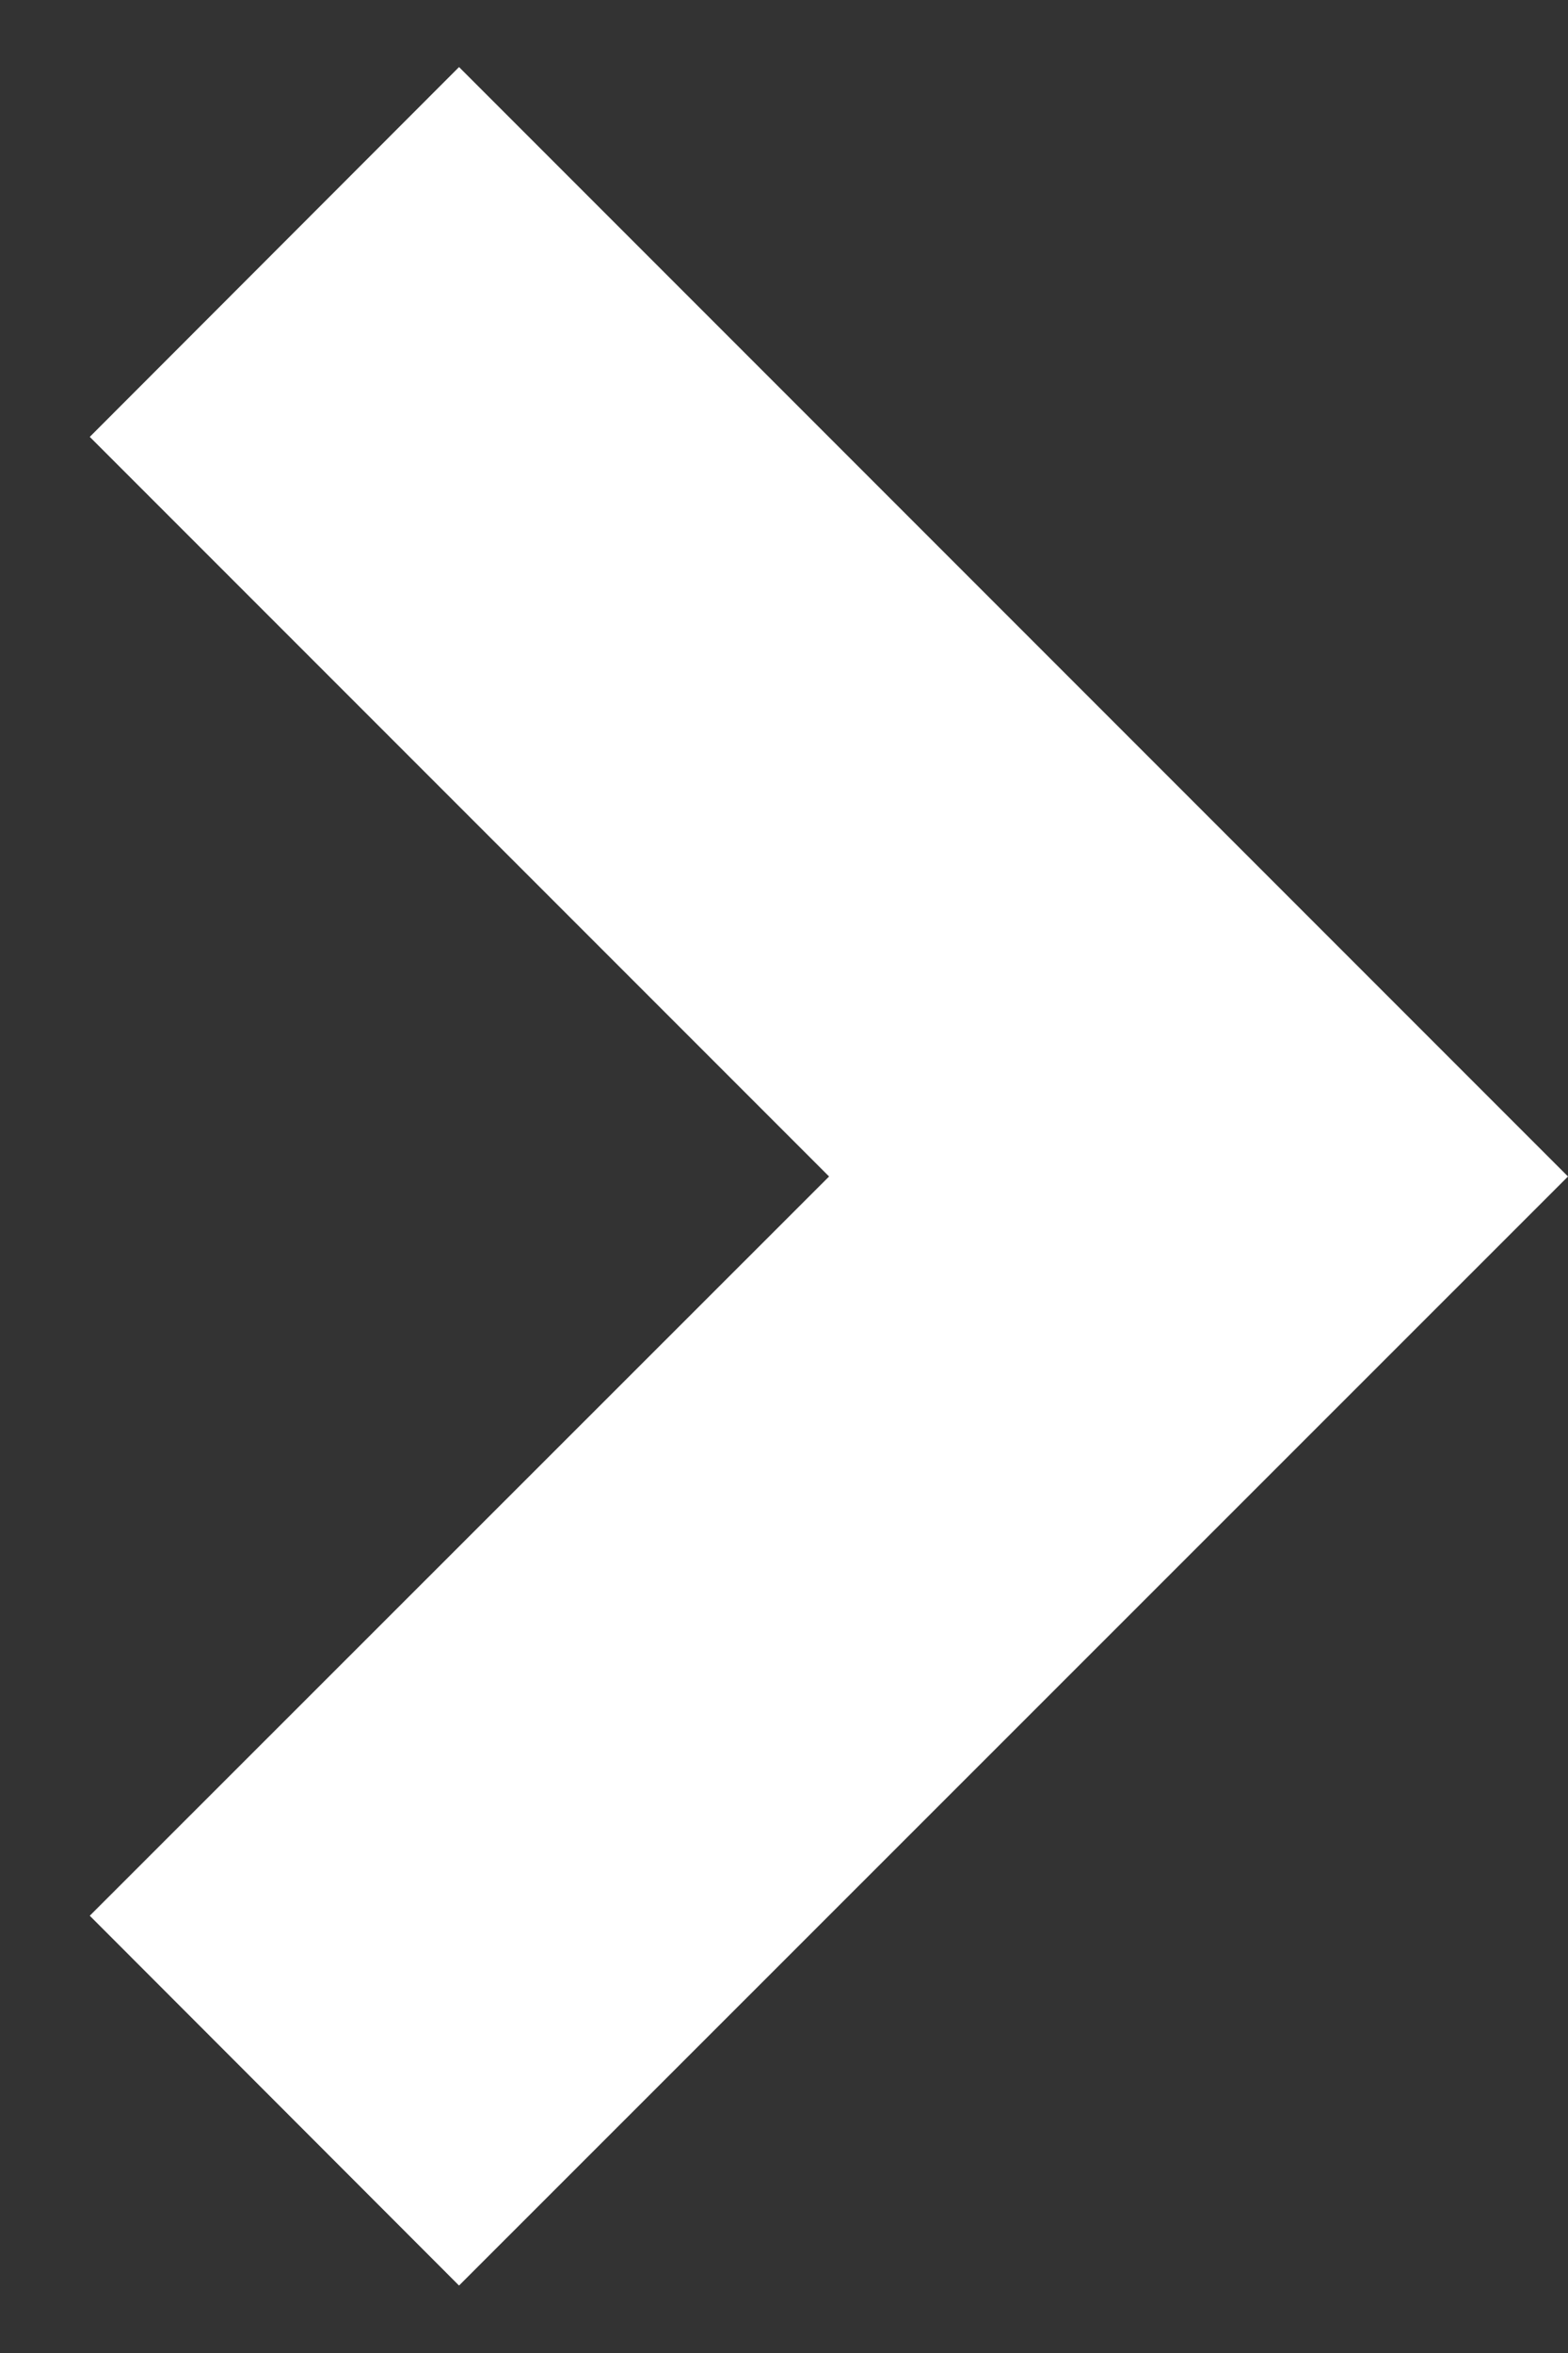 <svg width="4" height="6" viewBox="0 0 4 6" fill="none" xmlns="http://www.w3.org/2000/svg">
<rect x="0" y="0" width="4" height="6" fill="#333333" stroke="none"/>
<path d="M2.115 3L0.229 1.114L1.171 0.171L4 3L1.171 5.828L0.229 4.885L2.115 3Z" fill="white"/>
</svg>
